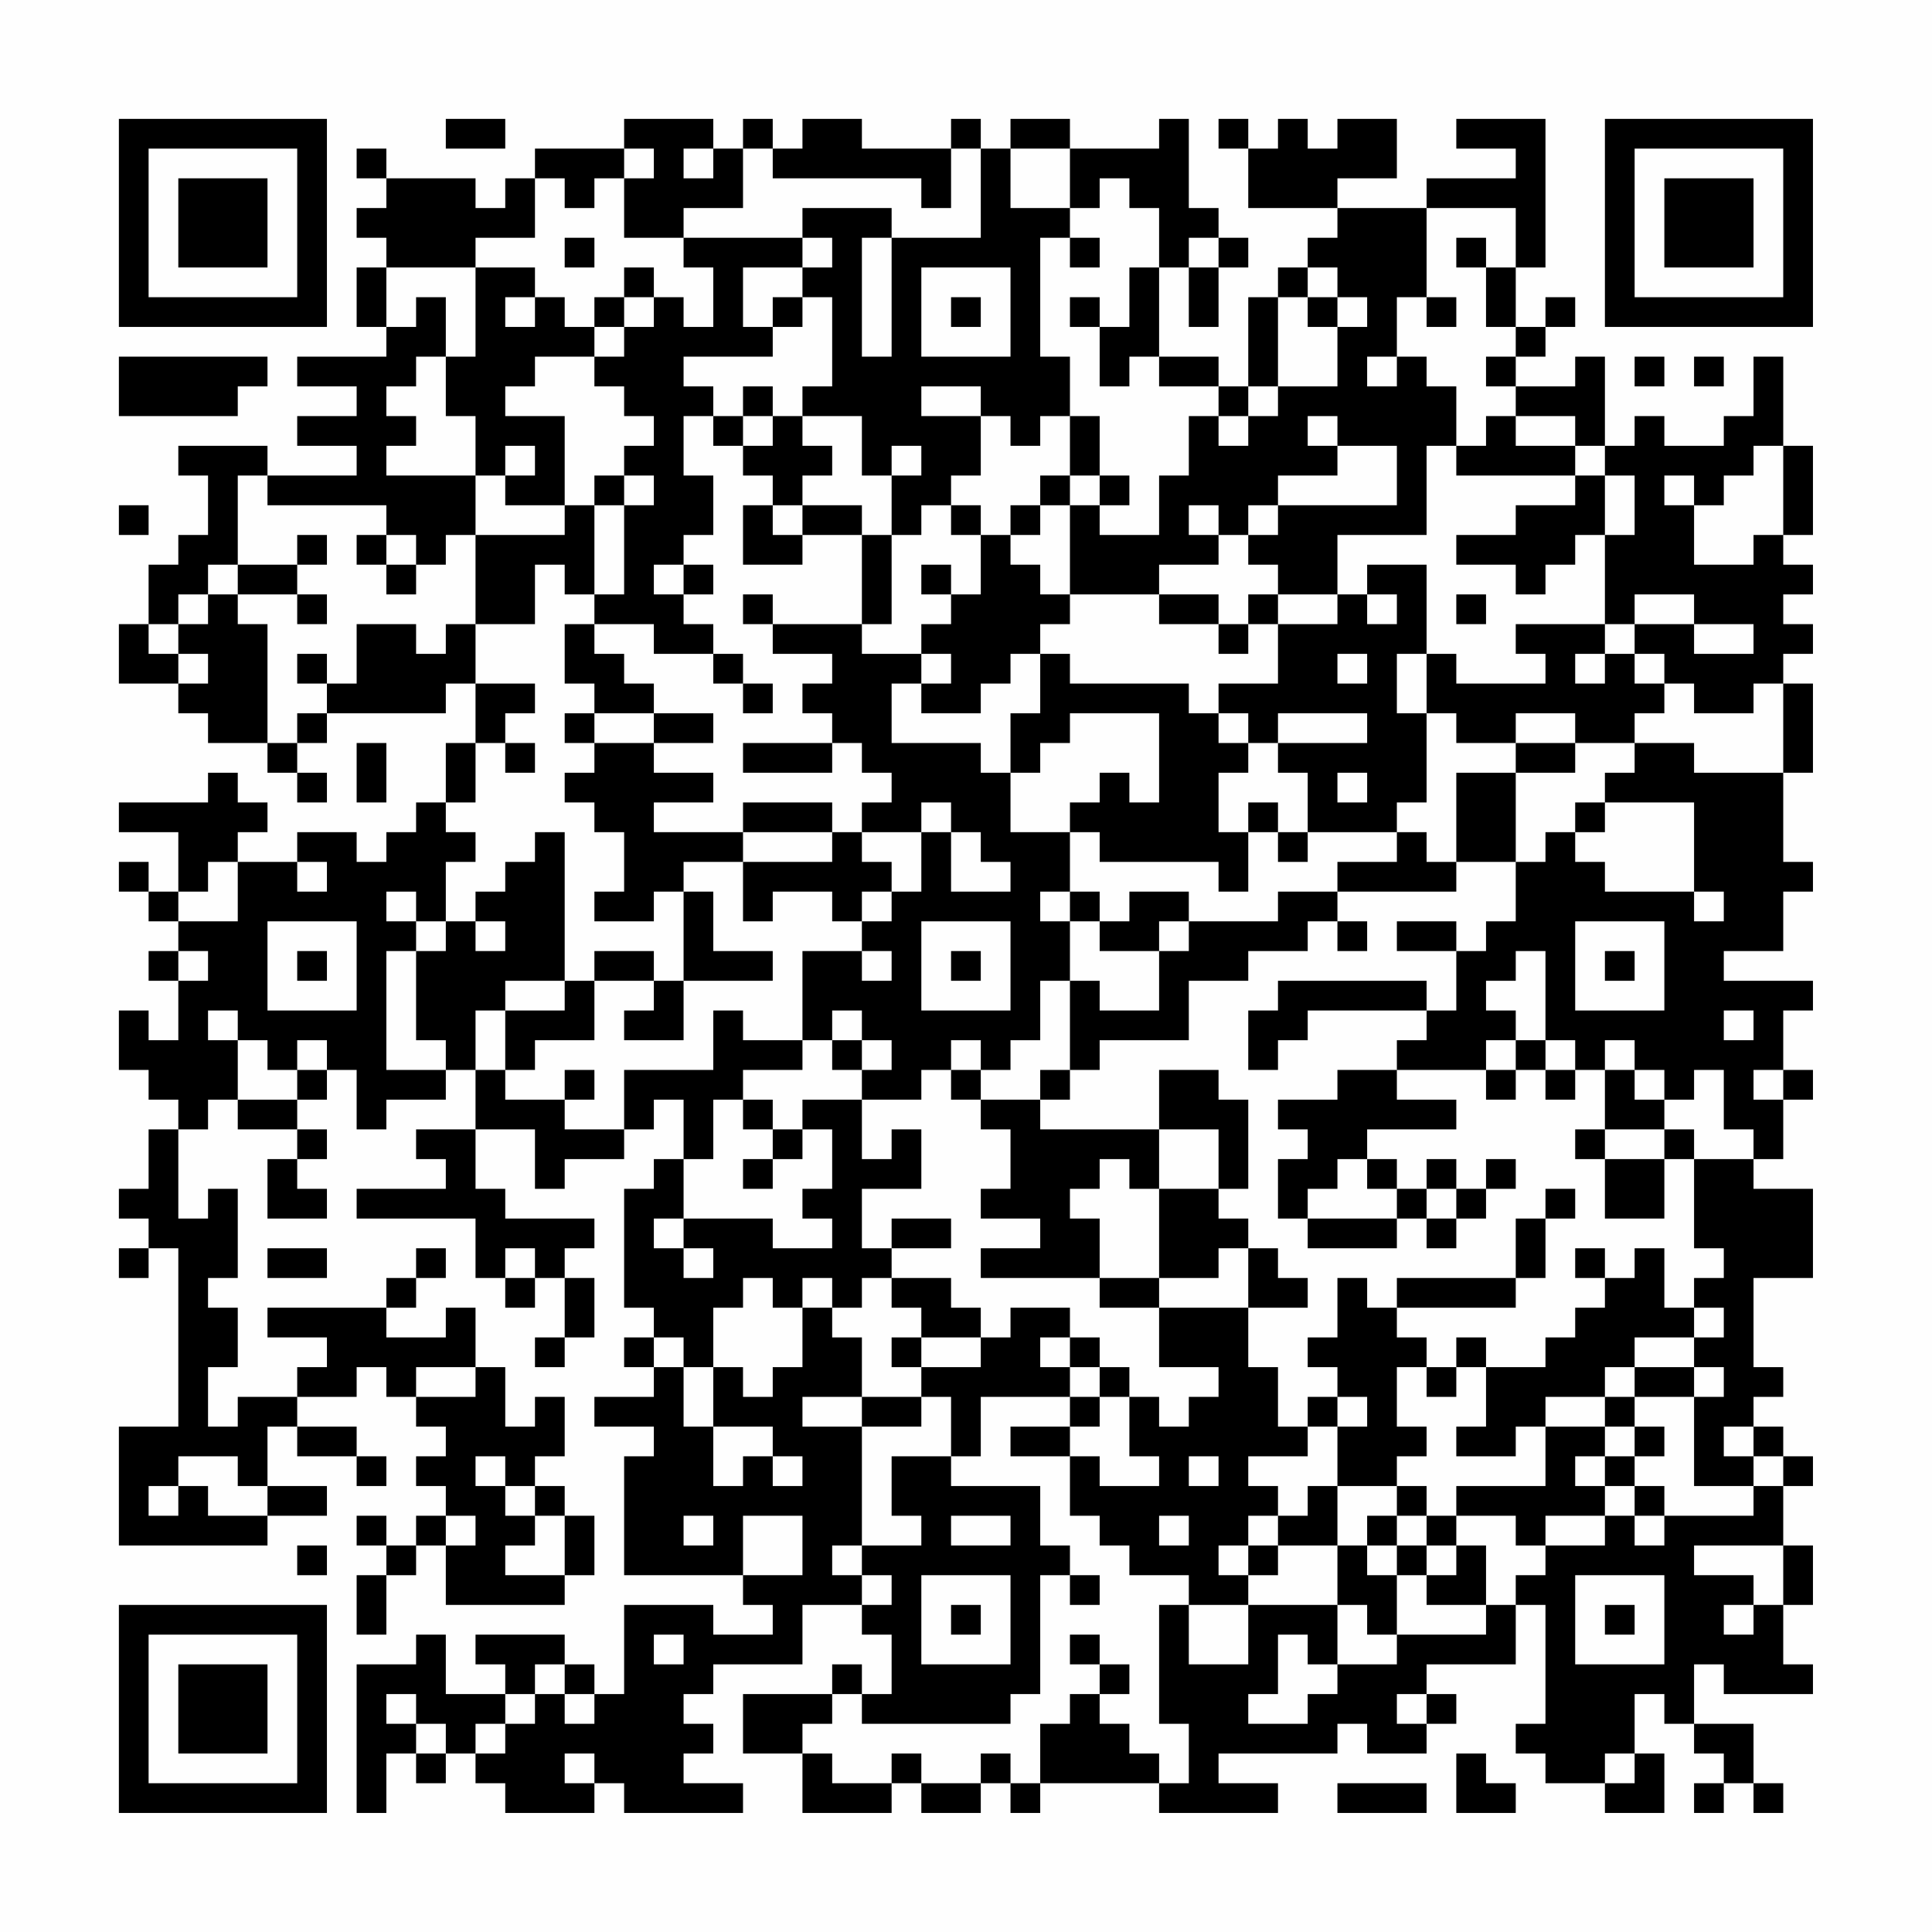 <?xml version="1.0" encoding="UTF-8"?>
<svg xmlns="http://www.w3.org/2000/svg" version="1.1" width="300" height="300" viewBox="0 0 300 300"><rect x="0" y="0" width="300" height="300" fill="#fefefe"/><g transform="scale(4.615)"><g transform="translate(4,4)"><path fill-rule="evenodd" d="M11 0L11 1L13 1L13 0ZM17 0L17 1L14 1L14 2L13 2L13 3L12 3L12 2L9 2L9 1L8 1L8 2L9 2L9 3L8 3L8 4L9 4L9 5L8 5L8 7L9 7L9 8L6 8L6 9L8 9L8 10L6 10L6 11L8 11L8 12L5 12L5 11L2 11L2 12L3 12L3 14L2 14L2 15L1 15L1 17L0 17L0 19L2 19L2 20L3 20L3 21L5 21L5 22L6 22L6 23L7 23L7 22L6 22L6 21L7 21L7 20L11 20L11 19L12 19L12 21L11 21L11 23L10 23L10 24L9 24L9 25L8 25L8 24L6 24L6 25L4 25L4 24L5 24L5 23L4 23L4 22L3 22L3 23L0 23L0 24L2 24L2 26L1 26L1 25L0 25L0 26L1 26L1 27L2 27L2 28L1 28L1 29L2 29L2 31L1 31L1 30L0 30L0 32L1 32L1 33L2 33L2 34L1 34L1 36L0 36L0 37L1 37L1 38L0 38L0 39L1 39L1 38L2 38L2 44L0 44L0 48L5 48L5 47L7 47L7 46L5 46L5 44L6 44L6 45L8 45L8 46L9 46L9 45L8 45L8 44L6 44L6 43L8 43L8 42L9 42L9 43L10 43L10 44L11 44L11 45L10 45L10 46L11 46L11 47L10 47L10 48L9 48L9 47L8 47L8 48L9 48L9 49L8 49L8 51L9 51L9 49L10 49L10 48L11 48L11 50L15 50L15 49L16 49L16 47L15 47L15 46L14 46L14 45L15 45L15 43L14 43L14 44L13 44L13 42L12 42L12 40L11 40L11 41L9 41L9 40L10 40L10 39L11 39L11 38L10 38L10 39L9 39L9 40L5 40L5 41L7 41L7 42L6 42L6 43L4 43L4 44L3 44L3 42L4 42L4 40L3 40L3 39L4 39L4 36L3 36L3 37L2 37L2 34L3 34L3 33L4 33L4 34L6 34L6 35L5 35L5 37L7 37L7 36L6 36L6 35L7 35L7 34L6 34L6 33L7 33L7 32L8 32L8 34L9 34L9 33L11 33L11 32L12 32L12 34L10 34L10 35L11 35L11 36L8 36L8 37L12 37L12 39L13 39L13 40L14 40L14 39L15 39L15 41L14 41L14 42L15 42L15 41L16 41L16 39L15 39L15 38L16 38L16 37L13 37L13 36L12 36L12 34L14 34L14 36L15 36L15 35L17 35L17 34L18 34L18 33L19 33L19 35L18 35L18 36L17 36L17 40L18 40L18 41L17 41L17 42L18 42L18 43L16 43L16 44L18 44L18 45L17 45L17 49L21 49L21 50L22 50L22 51L20 51L20 50L17 50L17 53L16 53L16 52L15 52L15 51L12 51L12 52L13 52L13 53L11 53L11 51L10 51L10 52L8 52L8 57L9 57L9 55L10 55L10 56L11 56L11 55L12 55L12 56L13 56L13 57L16 57L16 56L17 56L17 57L21 57L21 56L19 56L19 55L20 55L20 54L19 54L19 53L20 53L20 52L23 52L23 50L25 50L25 51L26 51L26 53L25 53L25 52L24 52L24 53L21 53L21 55L23 55L23 57L26 57L26 56L27 56L27 57L29 57L29 56L30 56L30 57L31 57L31 56L35 56L35 57L39 57L39 56L37 56L37 55L41 55L41 54L42 54L42 55L44 55L44 54L45 54L45 53L44 53L44 52L47 52L47 50L48 50L48 54L47 54L47 55L48 55L48 56L50 56L50 57L52 57L52 55L51 55L51 53L52 53L52 54L53 54L53 55L54 55L54 56L53 56L53 57L54 57L54 56L55 56L55 57L56 57L56 56L55 56L55 54L53 54L53 52L54 52L54 53L57 53L57 52L56 52L56 50L57 50L57 48L56 48L56 46L57 46L57 45L56 45L56 44L55 44L55 43L56 43L56 42L55 42L55 39L57 39L57 36L55 36L55 35L56 35L56 33L57 33L57 32L56 32L56 30L57 30L57 29L54 29L54 28L56 28L56 26L57 26L57 25L56 25L56 22L57 22L57 19L56 19L56 18L57 18L57 17L56 17L56 16L57 16L57 15L56 15L56 14L57 14L57 11L56 11L56 8L55 8L55 10L54 10L54 11L52 11L52 10L51 10L51 11L50 11L50 8L49 8L49 9L47 9L47 8L48 8L48 7L49 7L49 6L48 6L48 7L47 7L47 5L48 5L48 0L45 0L45 1L47 1L47 2L44 2L44 3L41 3L41 2L43 2L43 0L41 0L41 1L40 1L40 0L39 0L39 1L38 1L38 0L37 0L37 1L38 1L38 3L41 3L41 4L40 4L40 5L39 5L39 6L38 6L38 9L37 9L37 8L35 8L35 5L36 5L36 7L37 7L37 5L38 5L38 4L37 4L37 3L36 3L36 0L35 0L35 1L32 1L32 0L30 0L30 1L29 1L29 0L28 0L28 1L25 1L25 0L23 0L23 1L22 1L22 0L21 0L21 1L20 1L20 0ZM17 1L17 2L16 2L16 3L15 3L15 2L14 2L14 4L12 4L12 5L9 5L9 7L10 7L10 6L11 6L11 8L10 8L10 9L9 9L9 10L10 10L10 11L9 11L9 12L12 12L12 14L11 14L11 15L10 15L10 14L9 14L9 13L5 13L5 12L4 12L4 15L3 15L3 16L2 16L2 17L1 17L1 18L2 18L2 19L3 19L3 18L2 18L2 17L3 17L3 16L4 16L4 17L5 17L5 21L6 21L6 20L7 20L7 19L8 19L8 17L10 17L10 18L11 18L11 17L12 17L12 19L14 19L14 20L13 20L13 21L12 21L12 23L11 23L11 24L12 24L12 25L11 25L11 27L10 27L10 26L9 26L9 27L10 27L10 28L9 28L9 32L11 32L11 31L10 31L10 28L11 28L11 27L12 27L12 28L13 28L13 27L12 27L12 26L13 26L13 25L14 25L14 24L15 24L15 29L13 29L13 30L12 30L12 32L13 32L13 33L15 33L15 34L17 34L17 32L20 32L20 30L21 30L21 31L23 31L23 32L21 32L21 33L20 33L20 35L19 35L19 37L18 37L18 38L19 38L19 39L20 39L20 38L19 38L19 37L22 37L22 38L24 38L24 37L23 37L23 36L24 36L24 34L23 34L23 33L25 33L25 35L26 35L26 34L27 34L27 36L25 36L25 38L26 38L26 39L25 39L25 40L24 40L24 39L23 39L23 40L22 40L22 39L21 39L21 40L20 40L20 42L19 42L19 41L18 41L18 42L19 42L19 44L20 44L20 46L21 46L21 45L22 45L22 46L23 46L23 45L22 45L22 44L20 44L20 42L21 42L21 43L22 43L22 42L23 42L23 40L24 40L24 41L25 41L25 43L23 43L23 44L25 44L25 48L24 48L24 49L25 49L25 50L26 50L26 49L25 49L25 48L27 48L27 47L26 47L26 45L28 45L28 46L31 46L31 48L32 48L32 49L31 49L31 53L30 53L30 54L25 54L25 53L24 53L24 54L23 54L23 55L24 55L24 56L26 56L26 55L27 55L27 56L29 56L29 55L30 55L30 56L31 56L31 54L32 54L32 53L33 53L33 54L34 54L34 55L35 55L35 56L36 56L36 54L35 54L35 50L36 50L36 52L38 52L38 50L41 50L41 52L40 52L40 51L39 51L39 53L38 53L38 54L40 54L40 53L41 53L41 52L43 52L43 51L46 51L46 50L47 50L47 49L48 49L48 48L50 48L50 47L51 47L51 48L52 48L52 47L55 47L55 46L56 46L56 45L55 45L55 44L54 44L54 45L55 45L55 46L53 46L53 43L54 43L54 42L53 42L53 41L54 41L54 40L53 40L53 39L54 39L54 38L53 38L53 35L55 35L55 34L54 34L54 32L53 32L53 33L52 33L52 32L51 32L51 31L50 31L50 32L49 32L49 31L48 31L48 28L47 28L47 29L46 29L46 30L47 30L47 31L46 31L46 32L43 32L43 31L44 31L44 30L45 30L45 28L46 28L46 27L47 27L47 25L48 25L48 24L49 24L49 25L50 25L50 26L53 26L53 27L54 27L54 26L53 26L53 23L50 23L50 22L51 22L51 21L53 21L53 22L56 22L56 19L55 19L55 20L53 20L53 19L52 19L52 18L51 18L51 17L53 17L53 18L55 18L55 17L53 17L53 16L51 16L51 17L50 17L50 14L51 14L51 12L50 12L50 11L49 11L49 10L47 10L47 9L46 9L46 8L47 8L47 7L46 7L46 5L47 5L47 3L44 3L44 6L43 6L43 8L42 8L42 9L43 9L43 8L44 8L44 9L45 9L45 11L44 11L44 14L41 14L41 16L39 16L39 15L38 15L38 14L39 14L39 13L43 13L43 11L41 11L41 10L40 10L40 11L41 11L41 12L39 12L39 13L38 13L38 14L37 14L37 13L36 13L36 14L37 14L37 15L35 15L35 16L32 16L32 13L33 13L33 14L35 14L35 12L36 12L36 10L37 10L37 11L38 11L38 10L39 10L39 9L41 9L41 7L42 7L42 6L41 6L41 5L40 5L40 6L39 6L39 9L38 9L38 10L37 10L37 9L35 9L35 8L34 8L34 9L33 9L33 7L34 7L34 5L35 5L35 3L34 3L34 2L33 2L33 3L32 3L32 1L30 1L30 3L32 3L32 4L31 4L31 8L32 8L32 10L31 10L31 11L30 11L30 10L29 10L29 9L27 9L27 10L29 10L29 12L28 12L28 13L27 13L27 14L26 14L26 12L27 12L27 11L26 11L26 12L25 12L25 10L23 10L23 9L24 9L24 6L23 6L23 5L24 5L24 4L23 4L23 3L26 3L26 4L25 4L25 8L26 8L26 4L29 4L29 1L28 1L28 3L27 3L27 2L22 2L22 1L21 1L21 3L19 3L19 4L17 4L17 2L18 2L18 1ZM19 1L19 2L20 2L20 1ZM15 4L15 5L16 5L16 4ZM19 4L19 5L20 5L20 7L19 7L19 6L18 6L18 5L17 5L17 6L16 6L16 7L15 7L15 6L14 6L14 5L12 5L12 8L11 8L11 10L12 10L12 12L13 12L13 13L15 13L15 14L12 14L12 17L14 17L14 15L15 15L15 16L16 16L16 17L15 17L15 19L16 19L16 20L15 20L15 21L16 21L16 22L15 22L15 23L16 23L16 24L17 24L17 26L16 26L16 27L18 27L18 26L19 26L19 29L18 29L18 28L16 28L16 29L15 29L15 30L13 30L13 32L14 32L14 31L16 31L16 29L18 29L18 30L17 30L17 31L19 31L19 29L22 29L22 28L20 28L20 26L19 26L19 25L21 25L21 27L22 27L22 26L24 26L24 27L25 27L25 28L23 28L23 31L24 31L24 32L25 32L25 33L27 33L27 32L28 32L28 33L29 33L29 34L30 34L30 36L29 36L29 37L31 37L31 38L29 38L29 39L33 39L33 40L35 40L35 42L37 42L37 43L36 43L36 44L35 44L35 43L34 43L34 42L33 42L33 41L32 41L32 40L30 40L30 41L29 41L29 40L28 40L28 39L26 39L26 40L27 40L27 41L26 41L26 42L27 42L27 43L25 43L25 44L27 44L27 43L28 43L28 45L29 45L29 43L32 43L32 44L30 44L30 45L32 45L32 47L33 47L33 48L34 48L34 49L36 49L36 50L38 50L38 49L39 49L39 48L41 48L41 50L42 50L42 51L43 51L43 49L44 49L44 50L46 50L46 48L45 48L45 47L47 47L47 48L48 48L48 47L50 47L50 46L51 46L51 47L52 47L52 46L51 46L51 45L52 45L52 44L51 44L51 43L53 43L53 42L51 42L51 41L53 41L53 40L52 40L52 38L51 38L51 39L50 39L50 38L49 38L49 39L50 39L50 40L49 40L49 41L48 41L48 42L46 42L46 41L45 41L45 42L44 42L44 41L43 41L43 40L47 40L47 39L48 39L48 37L49 37L49 36L48 36L48 37L47 37L47 39L43 39L43 40L42 40L42 39L41 39L41 41L40 41L40 42L41 42L41 43L40 43L40 44L39 44L39 42L38 42L38 40L40 40L40 39L39 39L39 38L38 38L38 37L37 37L37 36L38 36L38 33L37 33L37 32L35 32L35 34L31 34L31 33L32 33L32 32L33 32L33 31L36 31L36 29L38 29L38 28L40 28L40 27L41 27L41 28L42 28L42 27L41 27L41 26L45 26L45 25L47 25L47 22L49 22L49 21L51 21L51 20L52 20L52 19L51 19L51 18L50 18L50 17L47 17L47 18L48 18L48 19L45 19L45 18L44 18L44 15L42 15L42 16L41 16L41 17L39 17L39 16L38 16L38 17L37 17L37 16L35 16L35 17L37 17L37 18L38 18L38 17L39 17L39 19L37 19L37 20L36 20L36 19L32 19L32 18L31 18L31 17L32 17L32 16L31 16L31 15L30 15L30 14L31 14L31 13L32 13L32 12L33 12L33 13L34 13L34 12L33 12L33 10L32 10L32 12L31 12L31 13L30 13L30 14L29 14L29 13L28 13L28 14L29 14L29 16L28 16L28 15L27 15L27 16L28 16L28 17L27 17L27 18L25 18L25 17L26 17L26 14L25 14L25 13L23 13L23 12L24 12L24 11L23 11L23 10L22 10L22 9L21 9L21 10L20 10L20 9L19 9L19 8L22 8L22 7L23 7L23 6L22 6L22 7L21 7L21 5L23 5L23 4ZM32 4L32 5L33 5L33 4ZM36 4L36 5L37 5L37 4ZM45 4L45 5L46 5L46 4ZM27 5L27 8L30 8L30 5ZM13 6L13 7L14 7L14 6ZM17 6L17 7L16 7L16 8L14 8L14 9L13 9L13 10L15 10L15 13L16 13L16 16L17 16L17 13L18 13L18 12L17 12L17 11L18 11L18 10L17 10L17 9L16 9L16 8L17 8L17 7L18 7L18 6ZM28 6L28 7L29 7L29 6ZM32 6L32 7L33 7L33 6ZM40 6L40 7L41 7L41 6ZM44 6L44 7L45 7L45 6ZM0 8L0 10L4 10L4 9L5 9L5 8ZM51 8L51 9L52 9L52 8ZM53 8L53 9L54 9L54 8ZM19 10L19 12L20 12L20 14L19 14L19 15L18 15L18 16L19 16L19 17L20 17L20 18L18 18L18 17L16 17L16 18L17 18L17 19L18 19L18 20L16 20L16 21L18 21L18 22L20 22L20 23L18 23L18 24L21 24L21 25L24 25L24 24L25 24L25 25L26 25L26 26L25 26L25 27L26 27L26 26L27 26L27 24L28 24L28 26L30 26L30 25L29 25L29 24L28 24L28 23L27 23L27 24L25 24L25 23L26 23L26 22L25 22L25 21L24 21L24 20L23 20L23 19L24 19L24 18L22 18L22 17L25 17L25 14L23 14L23 13L22 13L22 12L21 12L21 11L22 11L22 10L21 10L21 11L20 11L20 10ZM46 10L46 11L45 11L45 12L49 12L49 13L47 13L47 14L45 14L45 15L47 15L47 16L48 16L48 15L49 15L49 14L50 14L50 12L49 12L49 11L47 11L47 10ZM13 11L13 12L14 12L14 11ZM55 11L55 12L54 12L54 13L53 13L53 12L52 12L52 13L53 13L53 15L55 15L55 14L56 14L56 11ZM16 12L16 13L17 13L17 12ZM0 13L0 14L1 14L1 13ZM21 13L21 15L23 15L23 14L22 14L22 13ZM6 14L6 15L4 15L4 16L6 16L6 17L7 17L7 16L6 16L6 15L7 15L7 14ZM8 14L8 15L9 15L9 16L10 16L10 15L9 15L9 14ZM19 15L19 16L20 16L20 15ZM21 16L21 17L22 17L22 16ZM42 16L42 17L43 17L43 16ZM45 16L45 17L46 17L46 16ZM6 18L6 19L7 19L7 18ZM20 18L20 19L21 19L21 20L22 20L22 19L21 19L21 18ZM27 18L27 19L26 19L26 21L29 21L29 22L30 22L30 24L32 24L32 26L31 26L31 27L32 27L32 29L31 29L31 31L30 31L30 32L29 32L29 31L28 31L28 32L29 32L29 33L31 33L31 32L32 32L32 29L33 29L33 30L35 30L35 28L36 28L36 27L39 27L39 26L41 26L41 25L43 25L43 24L44 24L44 25L45 25L45 22L47 22L47 21L49 21L49 20L47 20L47 21L45 21L45 20L44 20L44 18L43 18L43 20L44 20L44 23L43 23L43 24L40 24L40 22L39 22L39 21L42 21L42 20L39 20L39 21L38 21L38 20L37 20L37 21L38 21L38 22L37 22L37 24L38 24L38 26L37 26L37 25L33 25L33 24L32 24L32 23L33 23L33 22L34 22L34 23L35 23L35 20L32 20L32 21L31 21L31 22L30 22L30 20L31 20L31 18L30 18L30 19L29 19L29 20L27 20L27 19L28 19L28 18ZM41 18L41 19L42 19L42 18ZM49 18L49 19L50 19L50 18ZM18 20L18 21L20 21L20 20ZM8 21L8 23L9 23L9 21ZM13 21L13 22L14 22L14 21ZM21 21L21 22L24 22L24 21ZM41 22L41 23L42 23L42 22ZM21 23L21 24L24 24L24 23ZM38 23L38 24L39 24L39 25L40 25L40 24L39 24L39 23ZM49 23L49 24L50 24L50 23ZM3 25L3 26L2 26L2 27L4 27L4 25ZM6 25L6 26L7 26L7 25ZM32 26L32 27L33 27L33 28L35 28L35 27L36 27L36 26L34 26L34 27L33 27L33 26ZM5 27L5 30L8 30L8 27ZM27 27L27 30L30 30L30 27ZM43 27L43 28L45 28L45 27ZM49 27L49 30L52 30L52 27ZM2 28L2 29L3 29L3 28ZM6 28L6 29L7 29L7 28ZM25 28L25 29L26 29L26 28ZM28 28L28 29L29 29L29 28ZM50 28L50 29L51 29L51 28ZM39 29L39 30L38 30L38 32L39 32L39 31L40 31L40 30L44 30L44 29ZM3 30L3 31L4 31L4 33L6 33L6 32L7 32L7 31L6 31L6 32L5 32L5 31L4 31L4 30ZM24 30L24 31L25 31L25 32L26 32L26 31L25 31L25 30ZM54 30L54 31L55 31L55 30ZM47 31L47 32L46 32L46 33L47 33L47 32L48 32L48 33L49 33L49 32L48 32L48 31ZM15 32L15 33L16 33L16 32ZM41 32L41 33L39 33L39 34L40 34L40 35L39 35L39 37L40 37L40 38L43 38L43 37L44 37L44 38L45 38L45 37L46 37L46 36L47 36L47 35L46 35L46 36L45 36L45 35L44 35L44 36L43 36L43 35L42 35L42 34L45 34L45 33L43 33L43 32ZM50 32L50 34L49 34L49 35L50 35L50 37L52 37L52 35L53 35L53 34L52 34L52 33L51 33L51 32ZM55 32L55 33L56 33L56 32ZM21 33L21 34L22 34L22 35L21 35L21 36L22 36L22 35L23 35L23 34L22 34L22 33ZM35 34L35 36L34 36L34 35L33 35L33 36L32 36L32 37L33 37L33 39L35 39L35 40L38 40L38 38L37 38L37 39L35 39L35 36L37 36L37 34ZM50 34L50 35L52 35L52 34ZM41 35L41 36L40 36L40 37L43 37L43 36L42 36L42 35ZM44 36L44 37L45 37L45 36ZM26 37L26 38L28 38L28 37ZM5 38L5 39L7 39L7 38ZM13 38L13 39L14 39L14 38ZM27 41L27 42L29 42L29 41ZM31 41L31 42L32 42L32 43L33 43L33 44L32 44L32 45L33 45L33 46L35 46L35 45L34 45L34 43L33 43L33 42L32 42L32 41ZM10 42L10 43L12 43L12 42ZM43 42L43 44L44 44L44 45L43 45L43 46L41 46L41 44L42 44L42 43L41 43L41 44L40 44L40 45L38 45L38 46L39 46L39 47L38 47L38 48L37 48L37 49L38 49L38 48L39 48L39 47L40 47L40 46L41 46L41 48L42 48L42 49L43 49L43 48L44 48L44 49L45 49L45 48L44 48L44 47L45 47L45 46L48 46L48 44L50 44L50 45L49 45L49 46L50 46L50 45L51 45L51 44L50 44L50 43L51 43L51 42L50 42L50 43L48 43L48 44L47 44L47 45L45 45L45 44L46 44L46 42L45 42L45 43L44 43L44 42ZM2 45L2 46L1 46L1 47L2 47L2 46L3 46L3 47L5 47L5 46L4 46L4 45ZM12 45L12 46L13 46L13 47L14 47L14 48L13 48L13 49L15 49L15 47L14 47L14 46L13 46L13 45ZM36 45L36 46L37 46L37 45ZM43 46L43 47L42 47L42 48L43 48L43 47L44 47L44 46ZM11 47L11 48L12 48L12 47ZM19 47L19 48L20 48L20 47ZM21 47L21 49L23 49L23 47ZM28 47L28 48L30 48L30 47ZM35 47L35 48L36 48L36 47ZM6 48L6 49L7 49L7 48ZM53 48L53 49L55 49L55 50L54 50L54 51L55 51L55 50L56 50L56 48ZM27 49L27 52L30 52L30 49ZM32 49L32 50L33 50L33 49ZM49 49L49 52L52 52L52 49ZM28 50L28 51L29 51L29 50ZM50 50L50 51L51 51L51 50ZM18 51L18 52L19 52L19 51ZM32 51L32 52L33 52L33 53L34 53L34 52L33 52L33 51ZM14 52L14 53L13 53L13 54L12 54L12 55L13 55L13 54L14 54L14 53L15 53L15 54L16 54L16 53L15 53L15 52ZM9 53L9 54L10 54L10 55L11 55L11 54L10 54L10 53ZM43 53L43 54L44 54L44 53ZM15 55L15 56L16 56L16 55ZM45 55L45 57L47 57L47 56L46 56L46 55ZM50 55L50 56L51 56L51 55ZM41 56L41 57L44 57L44 56ZM0 0L0 7L7 7L7 0ZM1 1L1 6L6 6L6 1ZM2 2L2 5L5 5L5 2ZM50 0L50 7L57 7L57 0ZM51 1L51 6L56 6L56 1ZM52 2L52 5L55 5L55 2ZM0 50L0 57L7 57L7 50ZM1 51L1 56L6 56L6 51ZM2 52L2 55L5 55L5 52Z" fill="#000000"/></g></g></svg>
